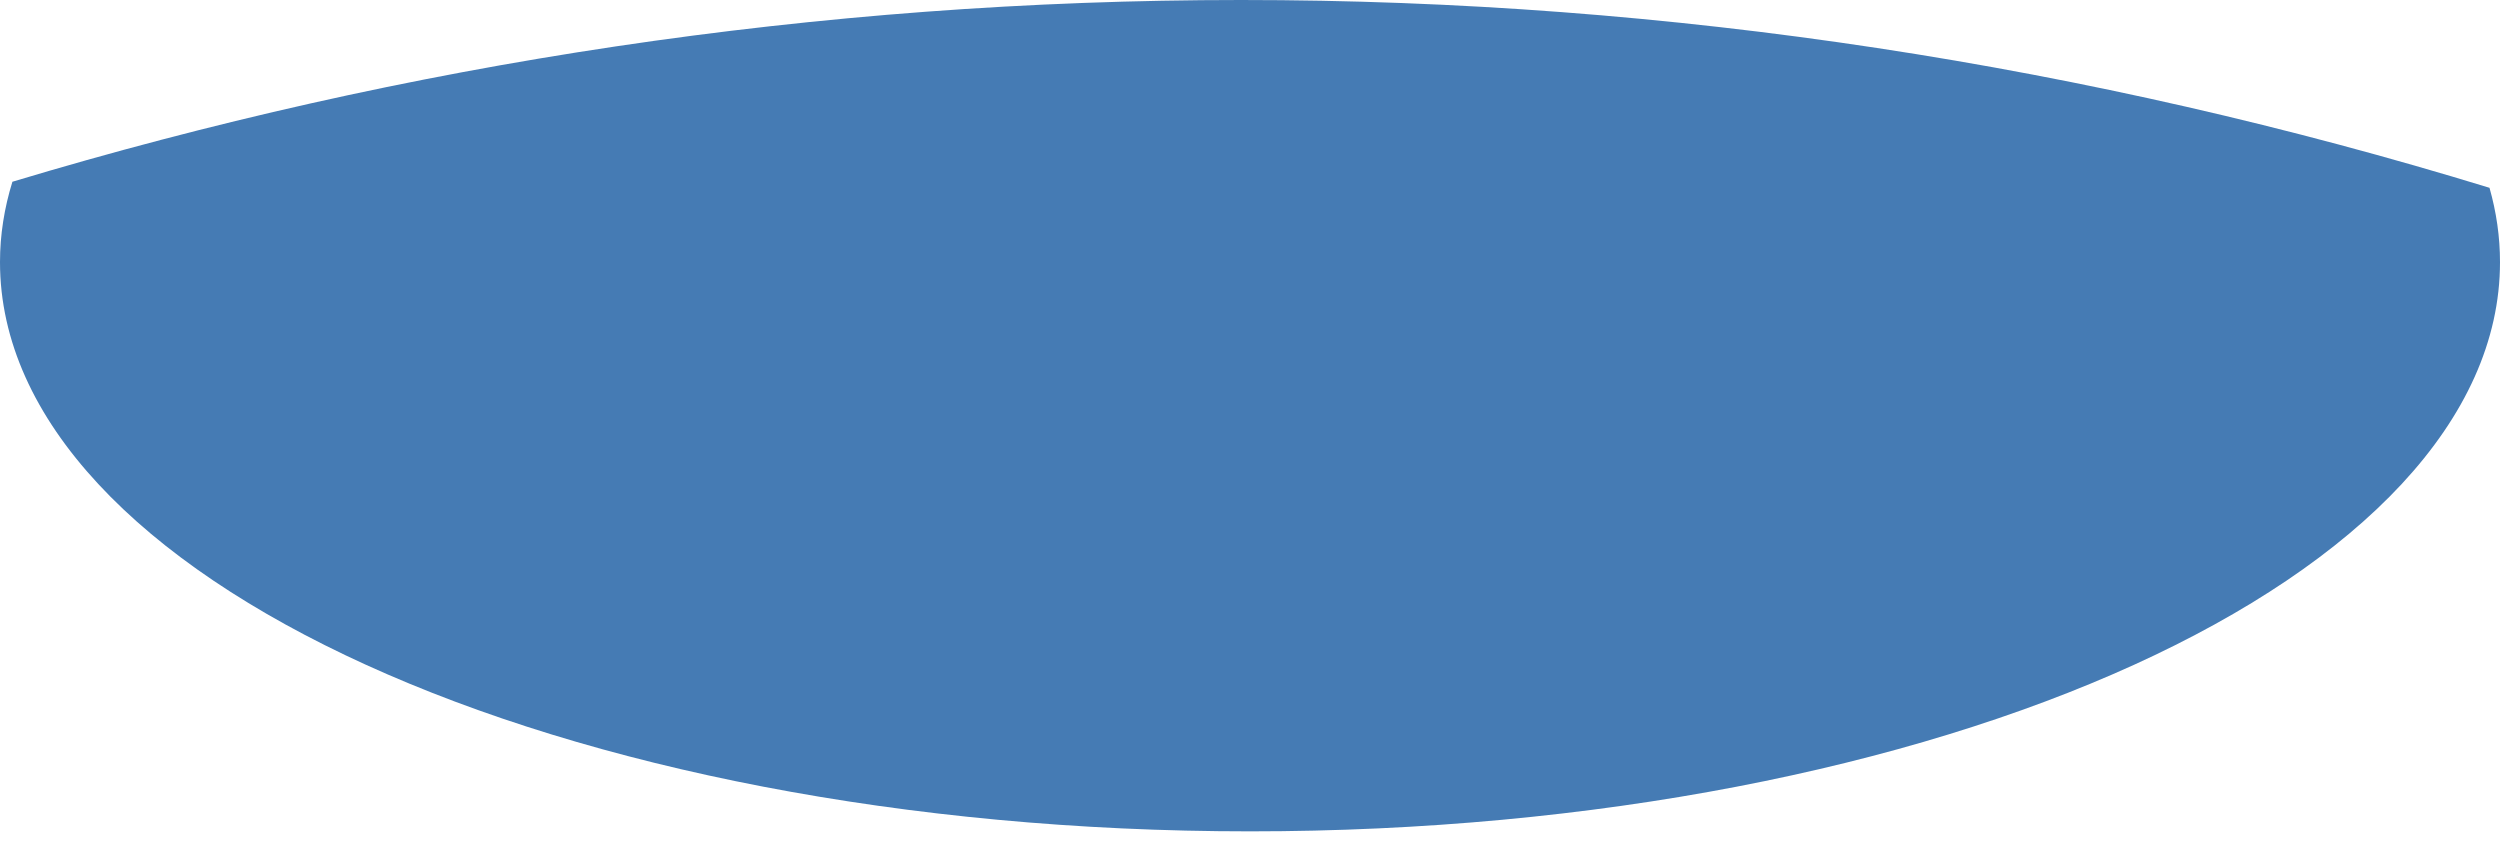 <svg width="50" height="17" viewBox="0 0 50 17" fill="none" xmlns="http://www.w3.org/2000/svg">
<path fill-rule="evenodd" clip-rule="evenodd" d="M0.248 3.635C8.121 1.265 16.35 0 24.823 0C33.436 0 41.799 1.307 49.79 3.756C49.928 4.243 50 4.739 50 5.242C50 11.544 38.805 16.627 25 16.627C11.195 16.627 1.96842e-07 11.544 1.96842e-07 5.242C-0 4.697 0.086 4.16 0.248 3.635Z" fill="#457BB4"/>
</svg>
